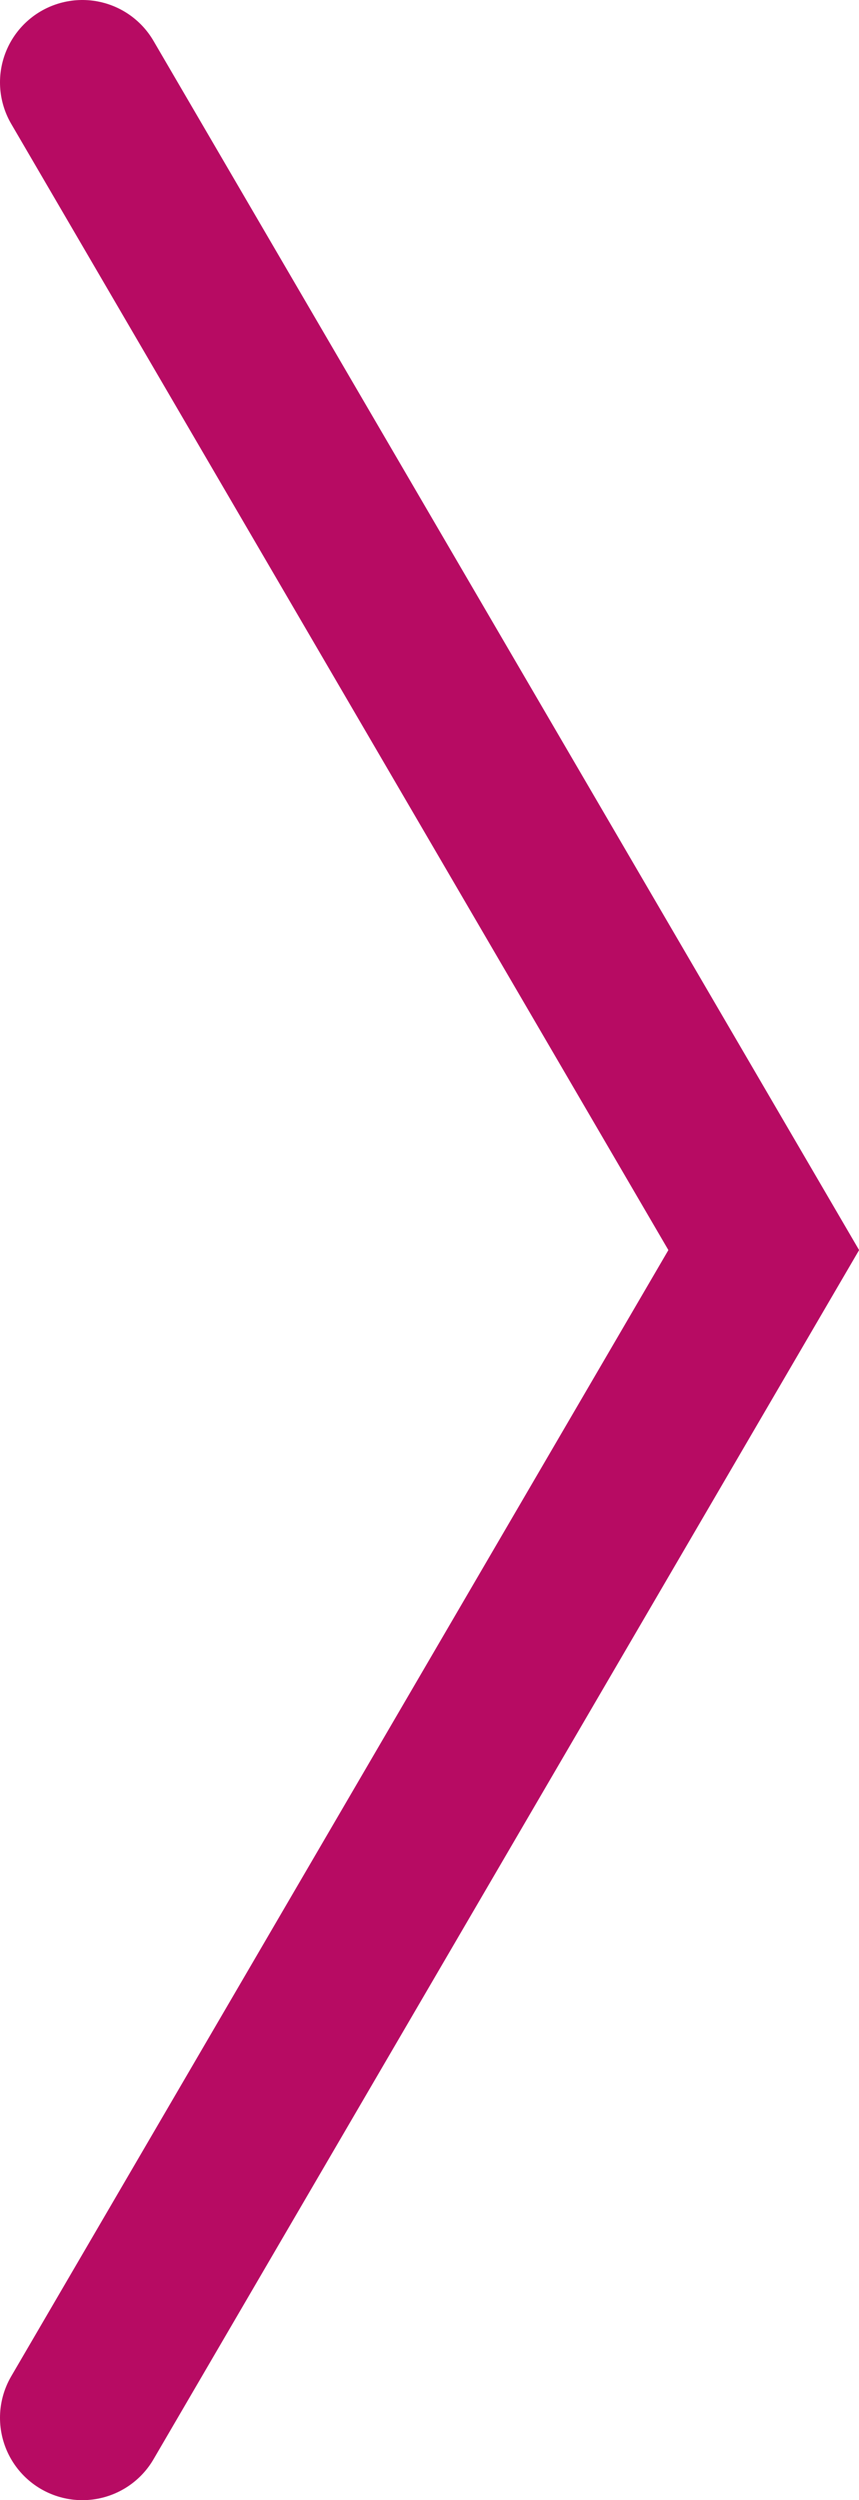<svg xmlns="http://www.w3.org/2000/svg" viewBox="0 0 31.29 91.06"><defs><style>.cls-1{fill:none;stroke:#b70b63;stroke-linecap:round;stroke-miterlimit:10;stroke-width:6px;}</style></defs><g id="圖層_2" data-name="圖層 2"><g id="ALL"><polyline class="cls-1" points="3 88.06 27.82 45.53 3 3"/></g></g></svg>